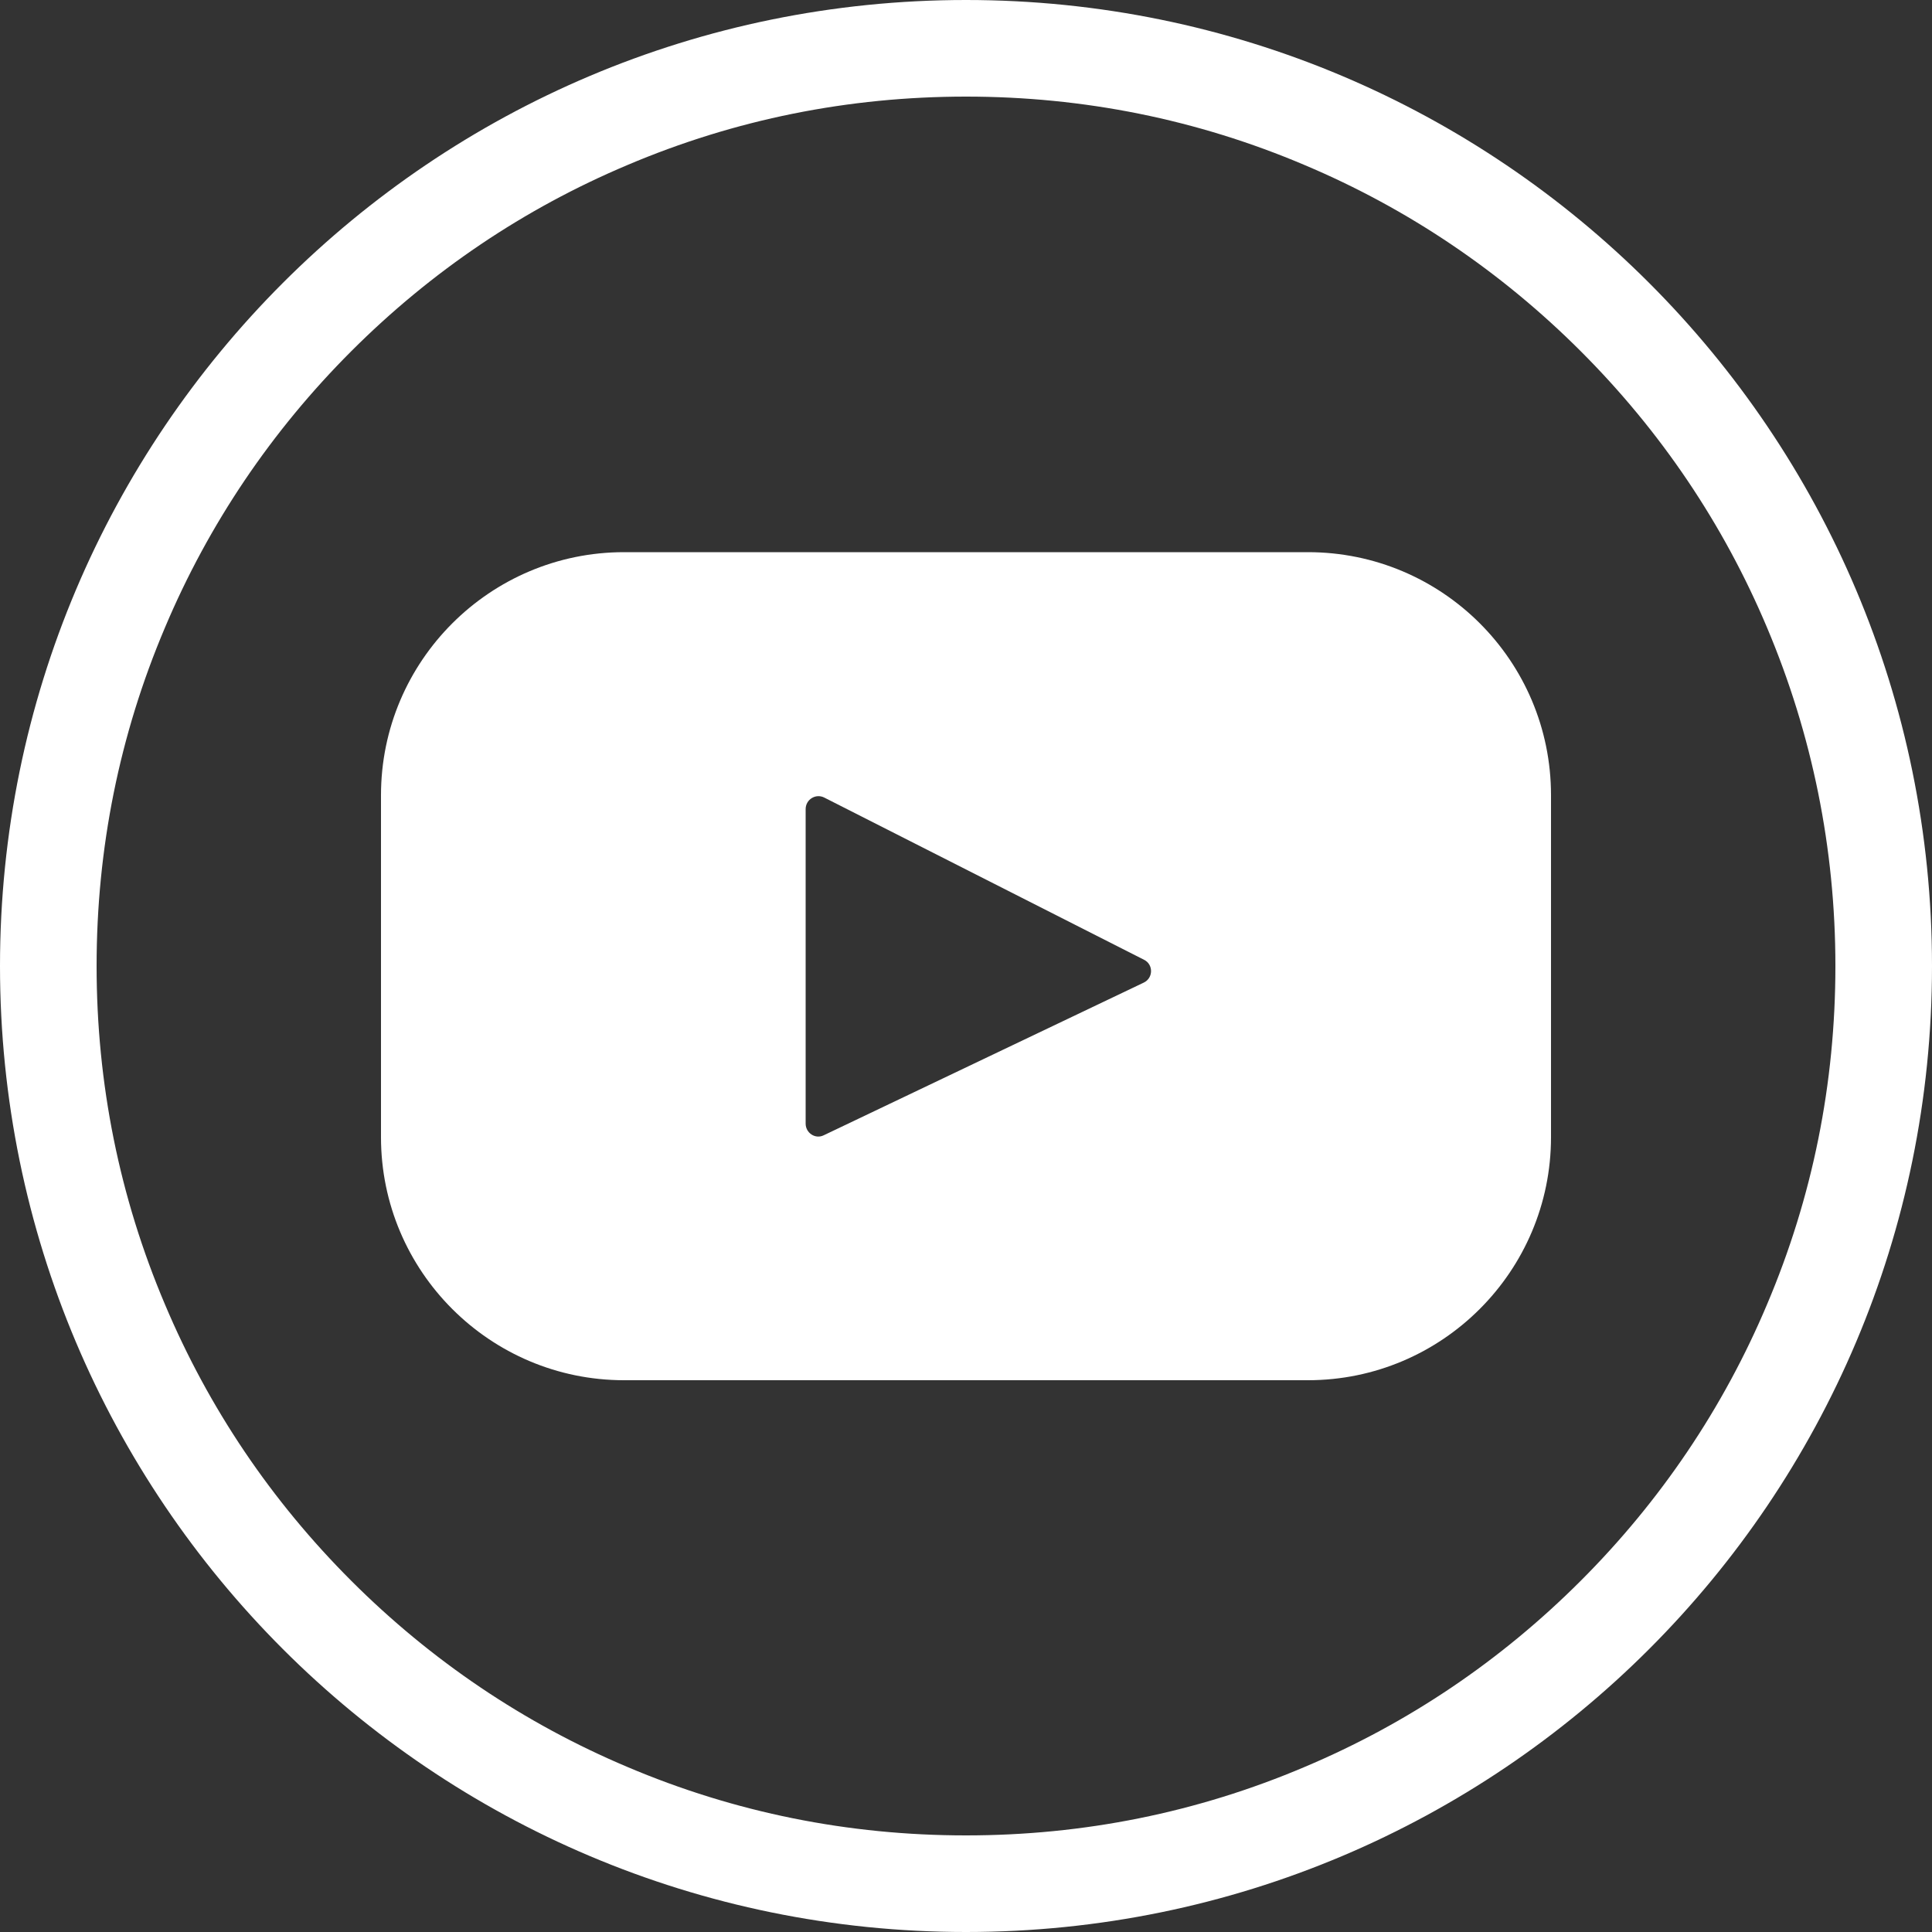<?xml version="1.0" encoding="utf-8"?>
<!-- Generator: Adobe Illustrator 26.3.1, SVG Export Plug-In . SVG Version: 6.00 Build 0)  -->
<svg version="1.1" id="Layer_1" xmlns="http://www.w3.org/2000/svg" xmlns:xlink="http://www.w3.org/1999/xlink" x="0px" y="0px"
	 viewBox="0 0 500 500" style="enable-background:new 0 0 500 500;" xml:space="preserve">
<rect x="0" y="0" width="500" height="500" fill="#333333" stroke="none"/>
<style type="text/css">
	.st0{fill:rgba(0,0,0,0);}
	.st1{fill:#FFFFFF;}
</style>
<g>
	<path class="st0" d="M250,495c-65.4,0-127-25.5-173.2-71.8S5,315.4,5,250S30.5,123,76.8,76.8S184.6,5,250,5s127,25.5,173.2,71.8
		S495,184.6,495,250s-25.5,127-71.8,173.2S315.4,495,250,495z"/>
	<path class="st1" d="M250,25c30.4,0,59.8,5.9,87.6,17.7c26.8,11.3,50.9,27.6,71.5,48.2c20.7,20.7,36.9,44.7,48.2,71.5
		c11.7,27.7,17.7,57.2,17.7,87.6s-5.9,59.8-17.7,87.6c-11.3,26.8-27.6,50.9-48.2,71.5c-20.7,20.7-44.7,36.9-71.5,48.2
		C309.8,469.1,280.4,475,250,475s-59.8-5.9-87.6-17.7c-26.8-11.3-50.9-27.6-71.5-48.2c-20.7-20.7-36.9-44.7-48.2-71.5
		C30.9,309.8,25,280.4,25,250s5.9-59.8,17.7-87.6c11.3-26.8,27.6-50.9,48.2-71.5c20.7-20.7,44.7-36.9,71.5-48.2
		C190.2,30.9,219.6,25,250,25 M250,0C111.9,0,0,111.9,0,250s111.9,250,250,250s250-111.9,250-250S388.1,0,250,0L250,0z"/>
</g>
<g>
	<path class="st1" d="M338.5,142.9h-177c-34.7,0-62.9,28.2-62.9,62.9v88.5c0,34.7,28.2,62.9,62.9,62.9h177
		c34.7,0,62.9-28.2,62.9-62.9v-88.5C401.4,171,373.2,142.9,338.5,142.9z M296,254.3l-82.8,39.5c-2.2,1.1-4.7-0.6-4.7-3v-81.4
		c0-2.5,2.6-4.1,4.8-3l82.8,42C298.5,249.6,298.5,253.1,296,254.3z"/>
</g>
</svg>
